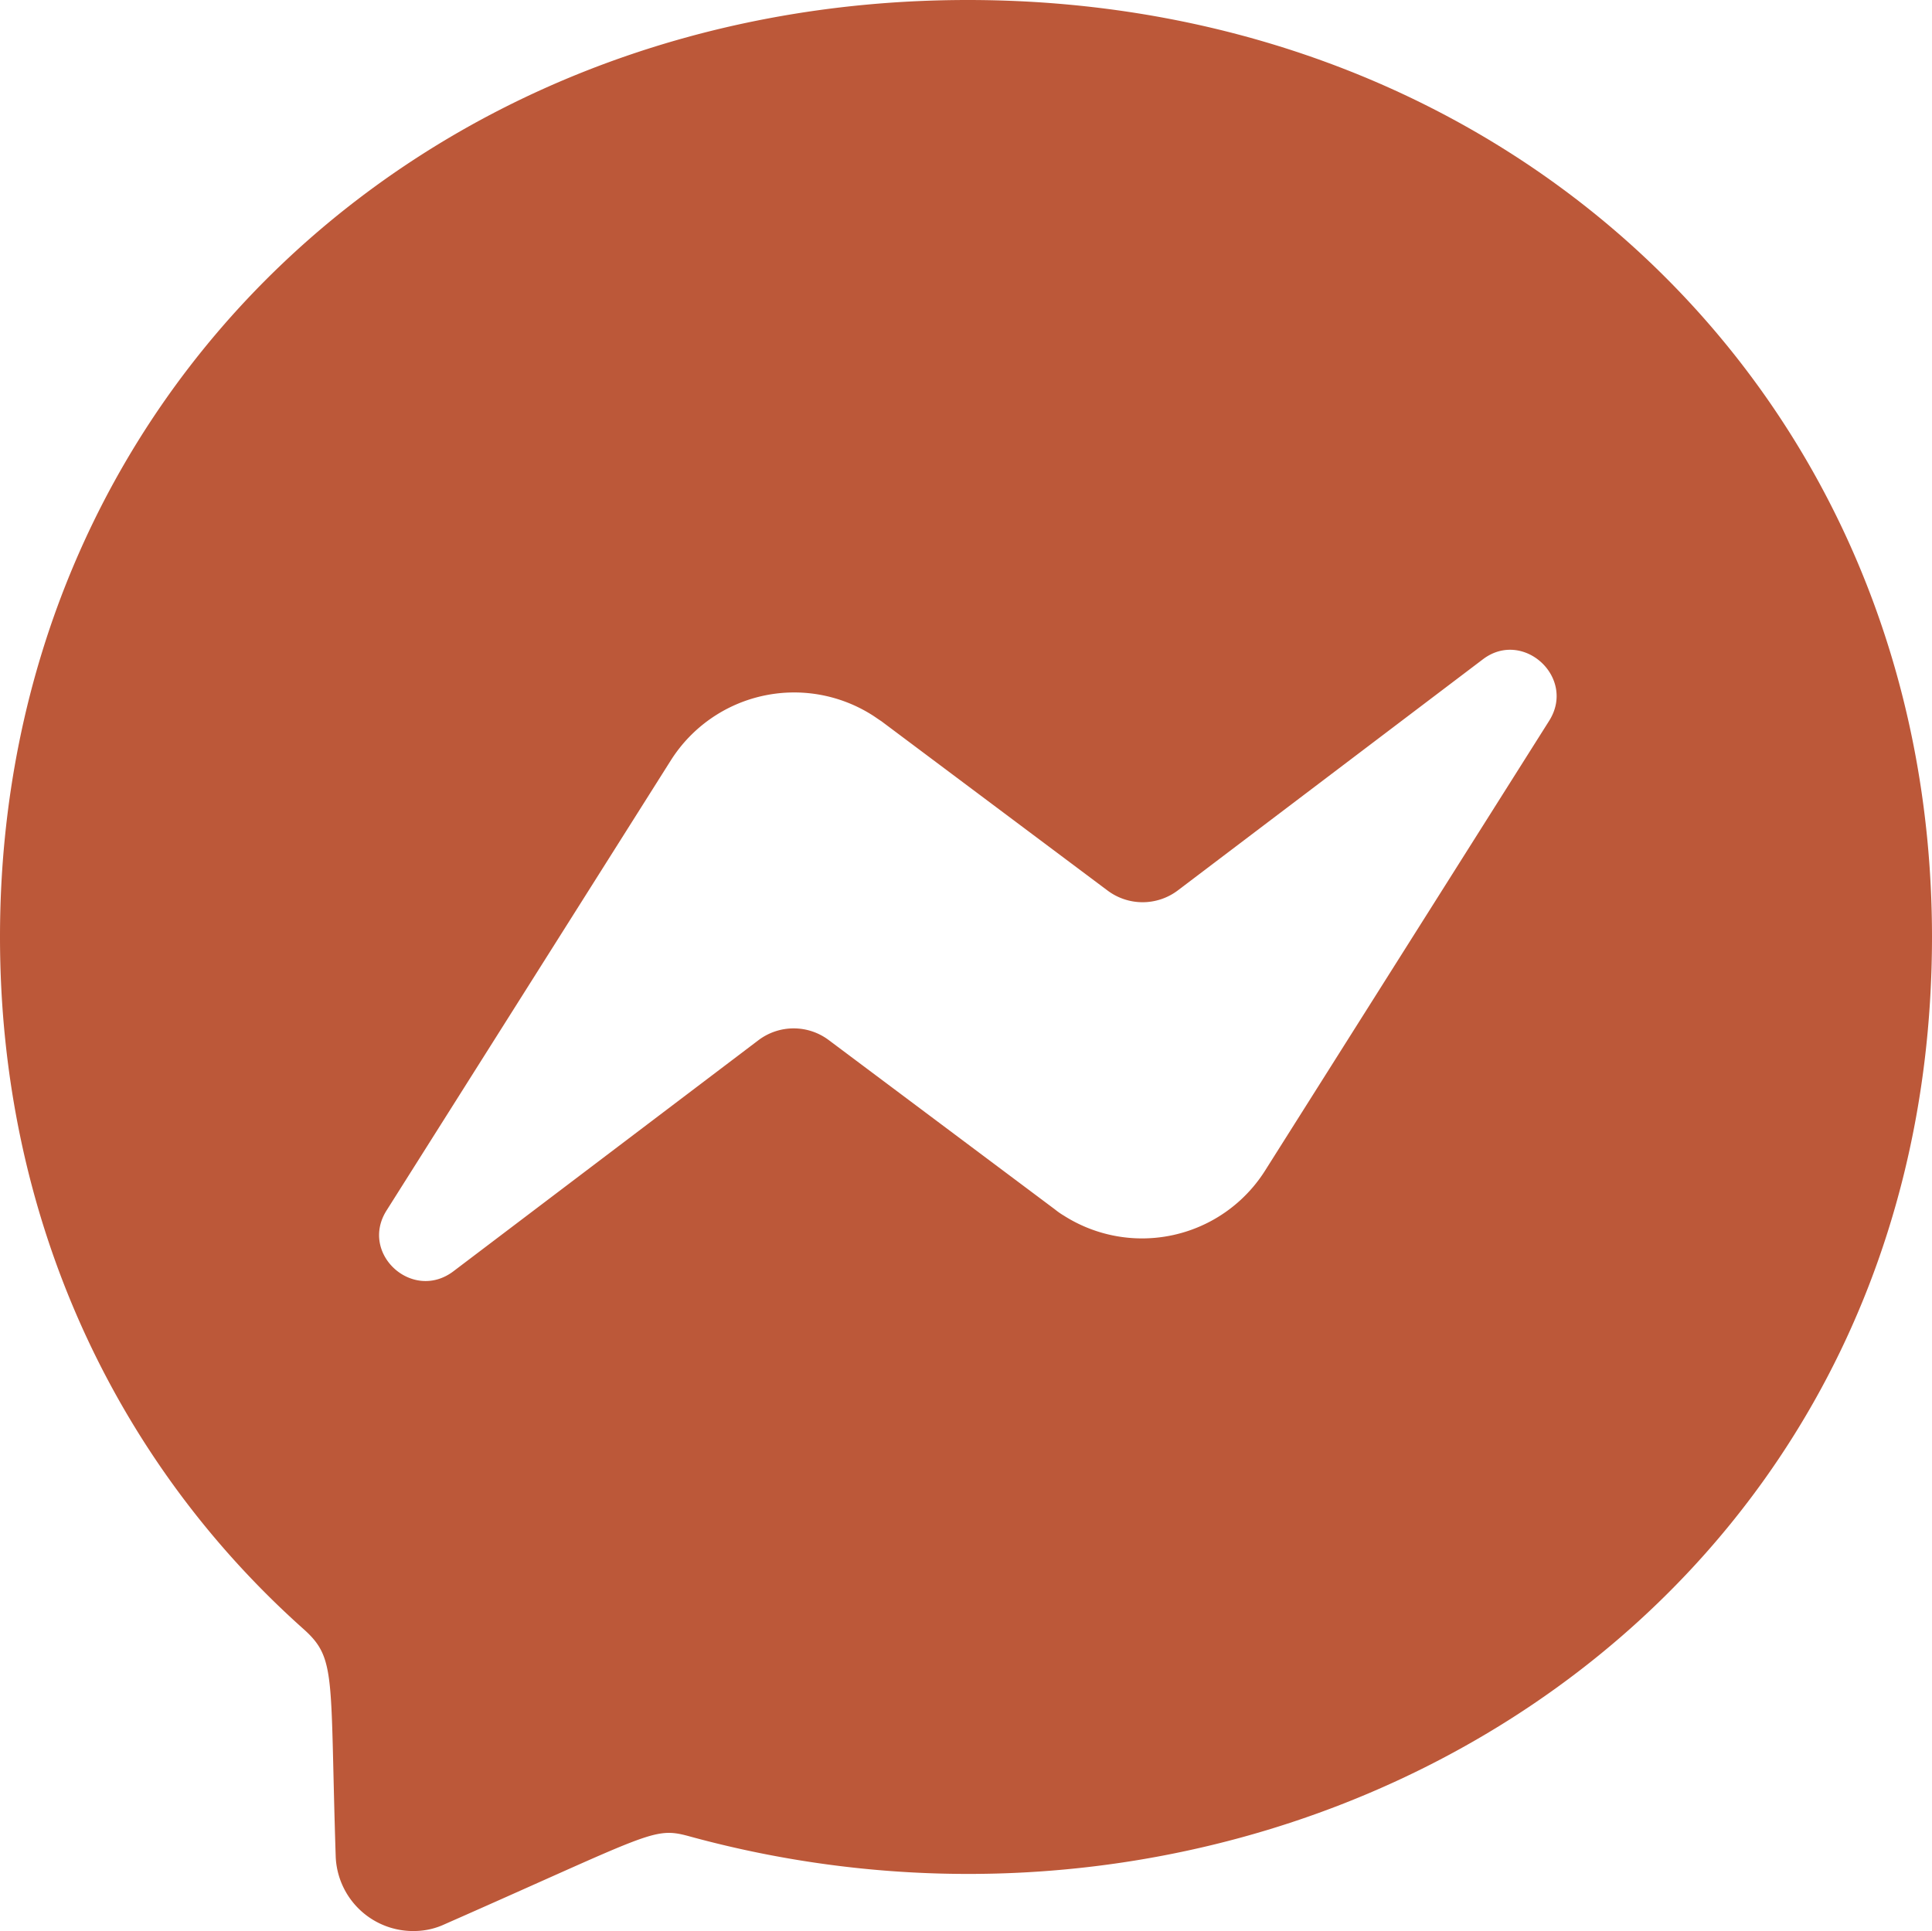 <svg xmlns="http://www.w3.org/2000/svg" viewBox="0 0 496.1 495.91"><defs><style>.cls-1{fill:#bc5839;}</style></defs><title>message-orange.html</title><g id="圖層_2" data-name="圖層 2"><g id="圖層_1-2" data-name="圖層 1"><path class="cls-1" d="M248.5,0C108.5,0,0,102.3,0,240.6c0,72.3,29.7,134.8,78.1,177.9,8.3,7.5,6.6,11.9,8.1,58.2a19.9,19.9,0,0,0,20.6,19.2,18.56,18.56,0,0,0,7.3-1.7c52.9-23.3,53.6-25.1,62.6-22.7,153.3,42.2,319.4-55.9,319.4-231C496,102.3,388.6,0,248.5,0ZM397.8,185.1l-73,115.6a37.37,37.37,0,0,1-51.6,11.5,18.82,18.82,0,0,1-2.3-1.6l-58.1-43.5a15,15,0,0,0-18,0l-78.4,59.4c-10.5,7.9-24.2-4.6-17.1-15.7l73-115.6a37.47,37.47,0,0,1,51.6-11.6c.8.5,1.6,1.1,2.4,1.6l58.1,43.5a15,15,0,0,0,18,0l78.4-59.4c10.3-7.8,24,4.7,17,15.8Z"/></g></g></svg>